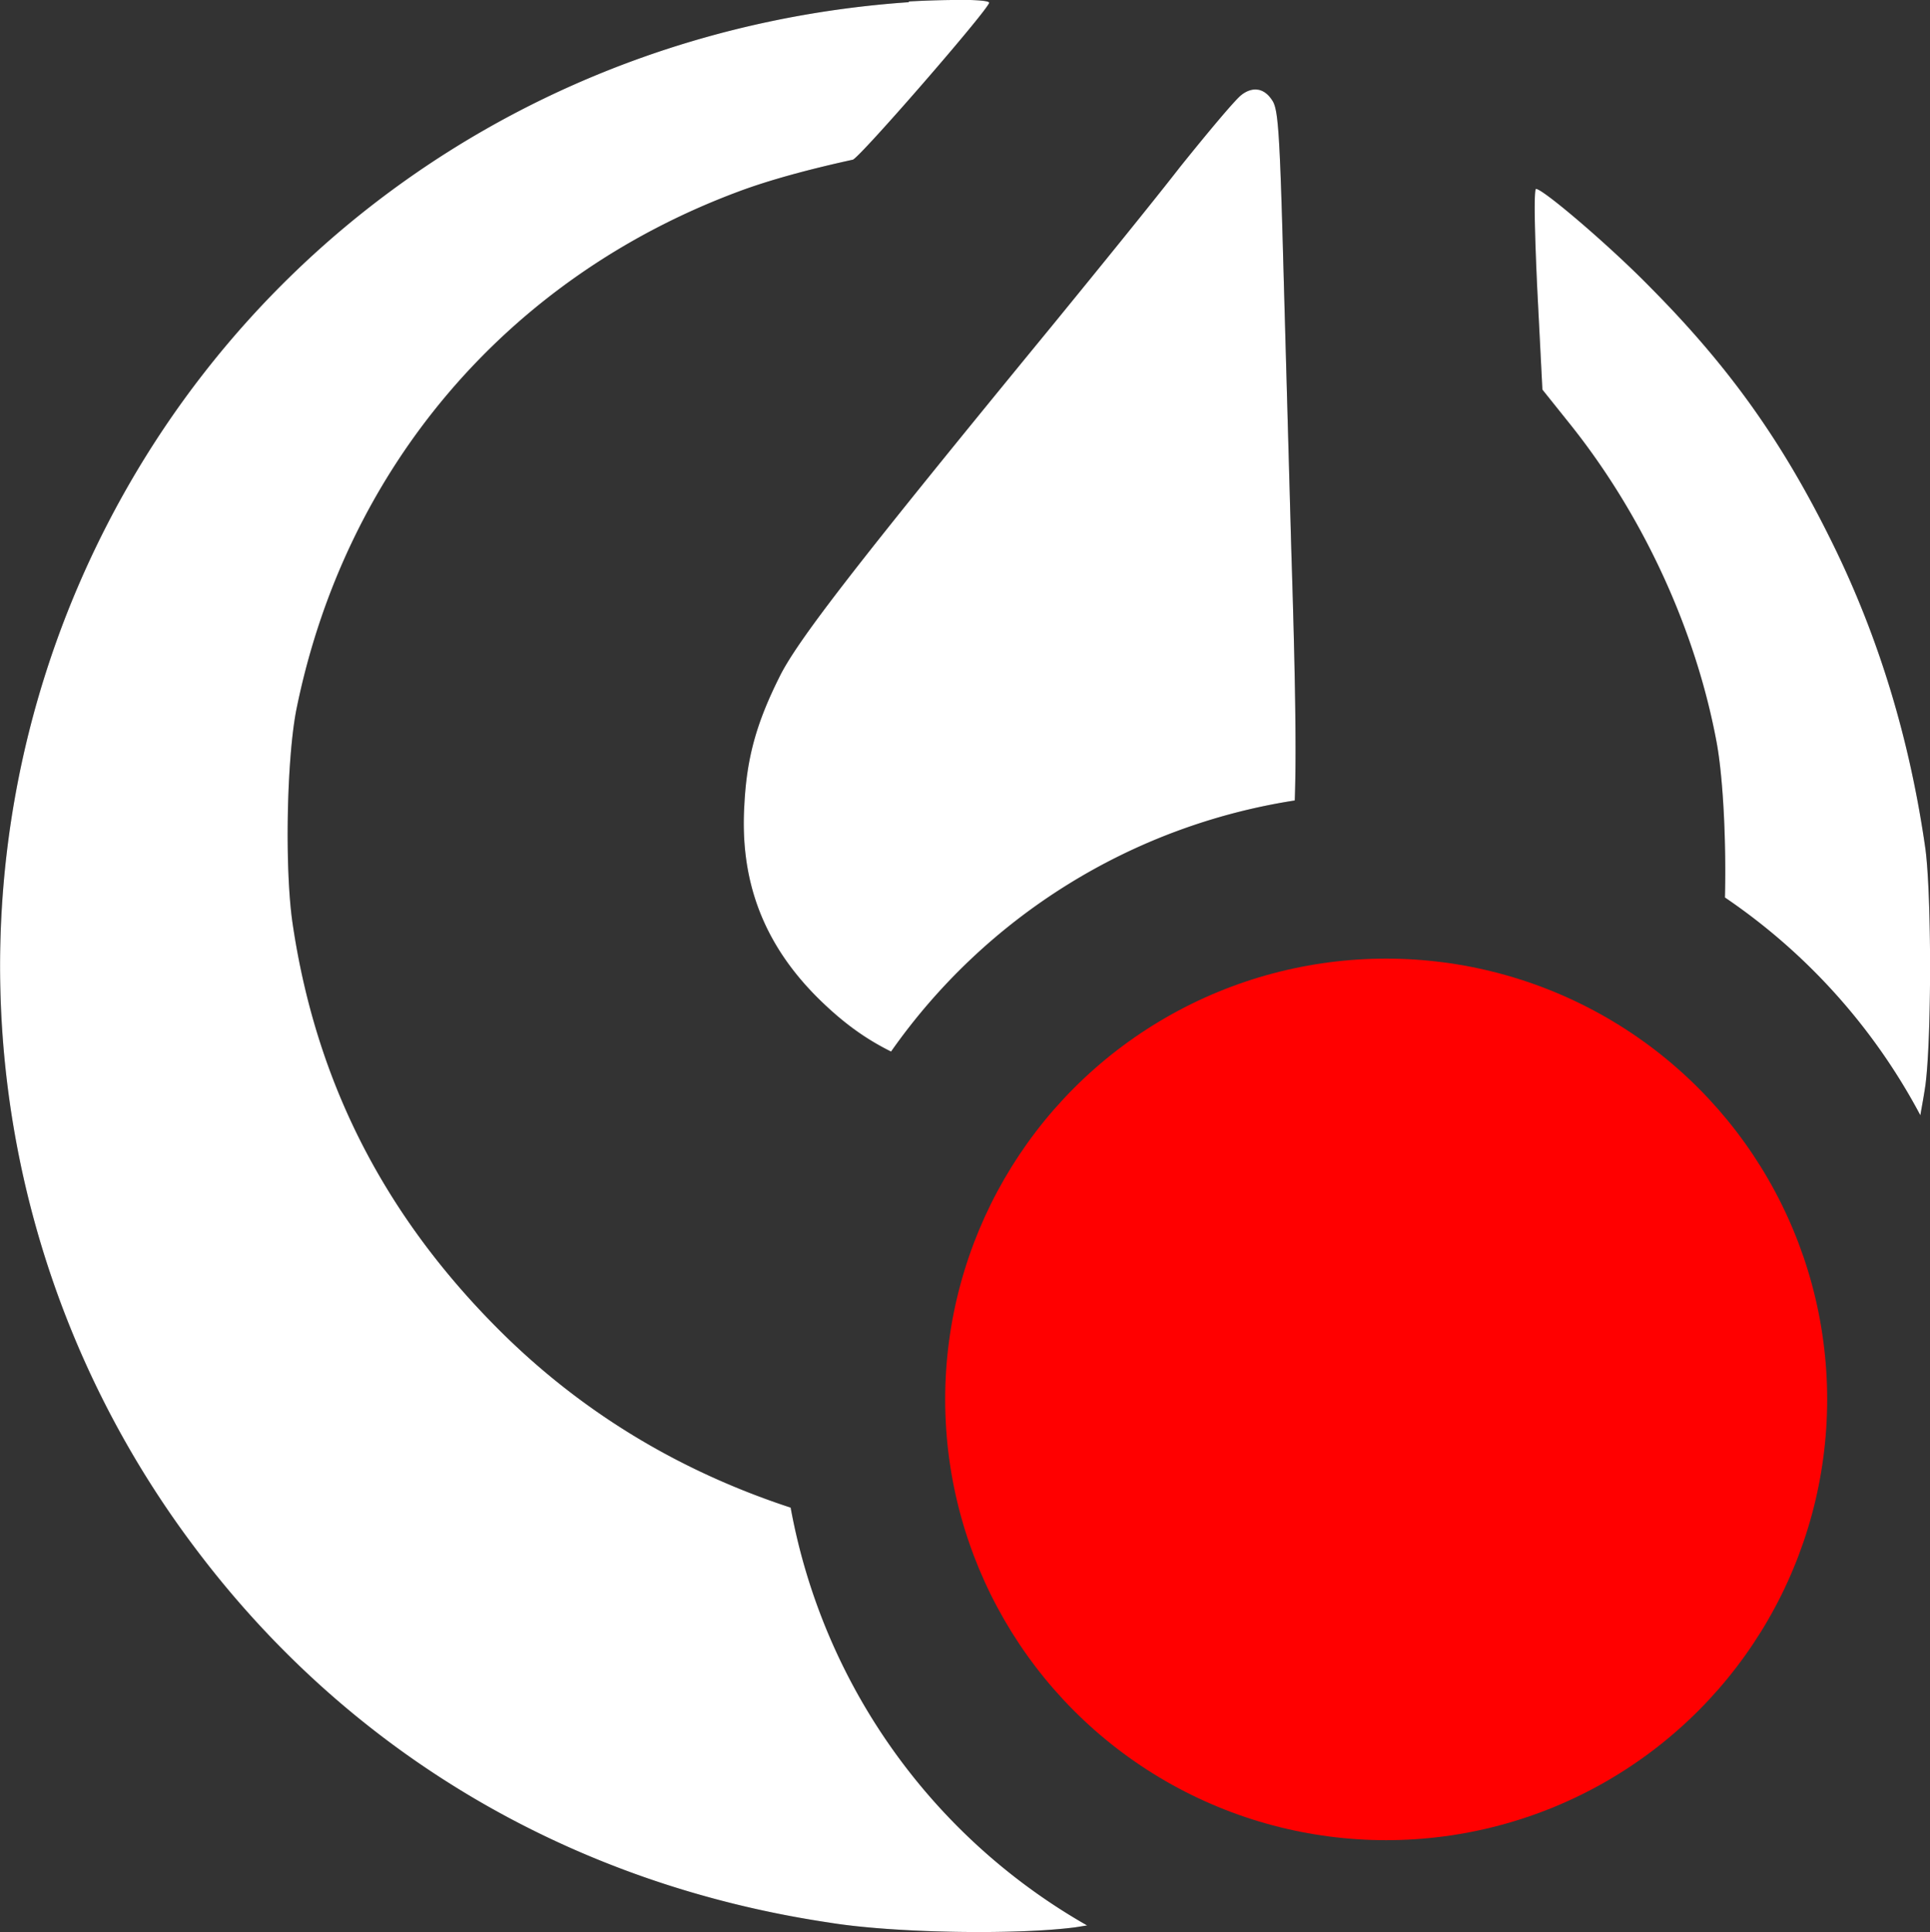 <?xml version="1.0" encoding="UTF-8" standalone="no"?>
<!-- Created with Inkscape (http://www.inkscape.org/) -->

<svg
   width="13.195mm"
   height="13.211mm"
   viewBox="0 0 13.195 13.211"
   version="1.1"
   id="svg1"
   xml:space="preserve"
   xmlns="http://www.w3.org/2000/svg"
   xmlns:svg="http://www.w3.org/2000/svg"><rect x="0" y="0" width="13.195" height="13.211" fill="#333333" stroke="none"/><defs
     id="defs1" /><g
     id="layer1"
     transform="translate(-115.12,-164.527)"><path
       id="path8"
       style="stroke-width:0.026"
       d="m 121.716,164.527 c -0.103,-0.001 -0.242,0.002 -0.382,0.01 l -5.2e-4,0.005 c -2.596,0.18 -4.806,1.782 -5.751,4.167 -0.845,2.139 -0.517,4.563 0.872,6.404 1.051,1.399 2.566,2.297 4.338,2.561 0.436,0.071 1.268,0.085 1.677,0.032 0.028,-0.004 0.055,-0.009 0.083,-0.013 a 4.147,4.146 0 0 1 -2.027,-2.857 c -0.783,-0.257 -1.458,-0.672 -2.022,-1.244 -0.774,-0.784 -1.228,-1.69 -1.384,-2.757 -0.053,-0.37 -0.04,-1.109 0.026,-1.452 0.333,-1.653 1.442,-2.958 3.026,-3.547 0.211,-0.079 0.486,-0.153 0.779,-0.217 0.045,-0.011 0.908,-1.004 0.932,-1.072 0.004,-0.013 -0.063,-0.019 -0.166,-0.021 z m 2.007,0.614 c -0.035,-0.007 -0.074,0.004 -0.113,0.033 v 5.2e-4 c -0.034,0.021 -0.222,0.245 -0.422,0.494 -0.195,0.251 -0.592,0.739 -0.877,1.088 -1.347,1.642 -1.743,2.155 -1.864,2.403 -0.158,0.317 -0.222,0.554 -0.238,0.871 -0.032,0.523 0.132,0.951 0.502,1.32 0.168,0.166 0.32,0.277 0.501,0.367 a 4.147,4.146 0 0 1 2.76,-1.717 c 0.012,-0.326 0.004,-0.841 -0.024,-1.727 l -0.053,-1.901 c -0.026,-0.972 -0.037,-1.104 -0.079,-1.162 -0.026,-0.04 -0.058,-0.063 -0.093,-0.07 z m 1.899,0.677 c -0.016,0 -0.011,0.278 0.008,0.687 l 0.035,0.686 0.184,0.23 c 0.502,0.626 0.866,1.413 1.009,2.192 0.045,0.254 0.064,0.69 0.055,1.051 a 4.147,4.146 0 0 1 1.336,1.489 c 0.012,-0.069 0.025,-0.138 0.035,-0.208 0.042,-0.325 0.042,-1.286 0,-1.611 -0.106,-0.747 -0.317,-1.447 -0.639,-2.099 -0.338,-0.687 -0.7,-1.196 -1.236,-1.737 -0.275,-0.283 -0.739,-0.679 -0.787,-0.679 z" /><ellipse
       style="display:inline;opacity:1;fill:#ff0000;fill-opacity:1;stroke:none;stroke-width:0.34;stroke-dasharray:none"
       id="ellipse8"
       cx="124.597"
       cy="174.096"
       rx="3.015"
       ry="3.014" /><path
       id="path9"
       style="fill:#ffffff;fill-opacity:1;stroke-width:0.026"
       d="m 121.716,164.527 c -0.103,-0.001 -0.242,0.002 -0.382,0.01 l -5.2e-4,0.005 c -2.596,0.18 -4.806,1.782 -5.751,4.167 -0.845,2.139 -0.517,4.563 0.872,6.404 1.051,1.399 2.566,2.297 4.338,2.561 0.436,0.071 1.268,0.085 1.677,0.032 0.028,-0.004 0.055,-0.009 0.083,-0.013 a 4.147,4.146 0 0 1 -2.027,-2.857 c -0.783,-0.257 -1.458,-0.672 -2.022,-1.244 -0.774,-0.784 -1.228,-1.69 -1.384,-2.757 -0.053,-0.37 -0.04,-1.109 0.026,-1.452 0.333,-1.653 1.442,-2.958 3.026,-3.547 0.211,-0.079 0.486,-0.153 0.779,-0.217 0.045,-0.011 0.908,-1.004 0.932,-1.072 0.004,-0.013 -0.063,-0.019 -0.166,-0.021 z m 2.007,0.614 c -0.035,-0.007 -0.074,0.004 -0.113,0.033 v 5.2e-4 c -0.034,0.021 -0.222,0.245 -0.422,0.494 -0.195,0.251 -0.592,0.739 -0.877,1.088 -1.347,1.642 -1.743,2.155 -1.864,2.403 -0.158,0.317 -0.222,0.554 -0.238,0.871 -0.032,0.523 0.132,0.951 0.502,1.32 0.168,0.166 0.32,0.277 0.501,0.367 a 4.147,4.146 0 0 1 2.76,-1.717 c 0.012,-0.326 0.004,-0.841 -0.024,-1.727 l -0.053,-1.901 c -0.026,-0.972 -0.037,-1.104 -0.079,-1.162 -0.026,-0.04 -0.058,-0.063 -0.093,-0.07 z m 1.899,0.677 c -0.016,0 -0.011,0.278 0.008,0.687 l 0.035,0.686 0.184,0.23 c 0.502,0.626 0.866,1.413 1.009,2.192 0.045,0.254 0.064,0.69 0.055,1.051 a 4.147,4.146 0 0 1 1.336,1.489 c 0.012,-0.069 0.025,-0.138 0.035,-0.208 0.042,-0.325 0.042,-1.286 0,-1.611 -0.106,-0.747 -0.317,-1.447 -0.639,-2.099 -0.338,-0.687 -0.7,-1.196 -1.236,-1.737 -0.275,-0.283 -0.739,-0.679 -0.787,-0.679 z" /></g></svg>
